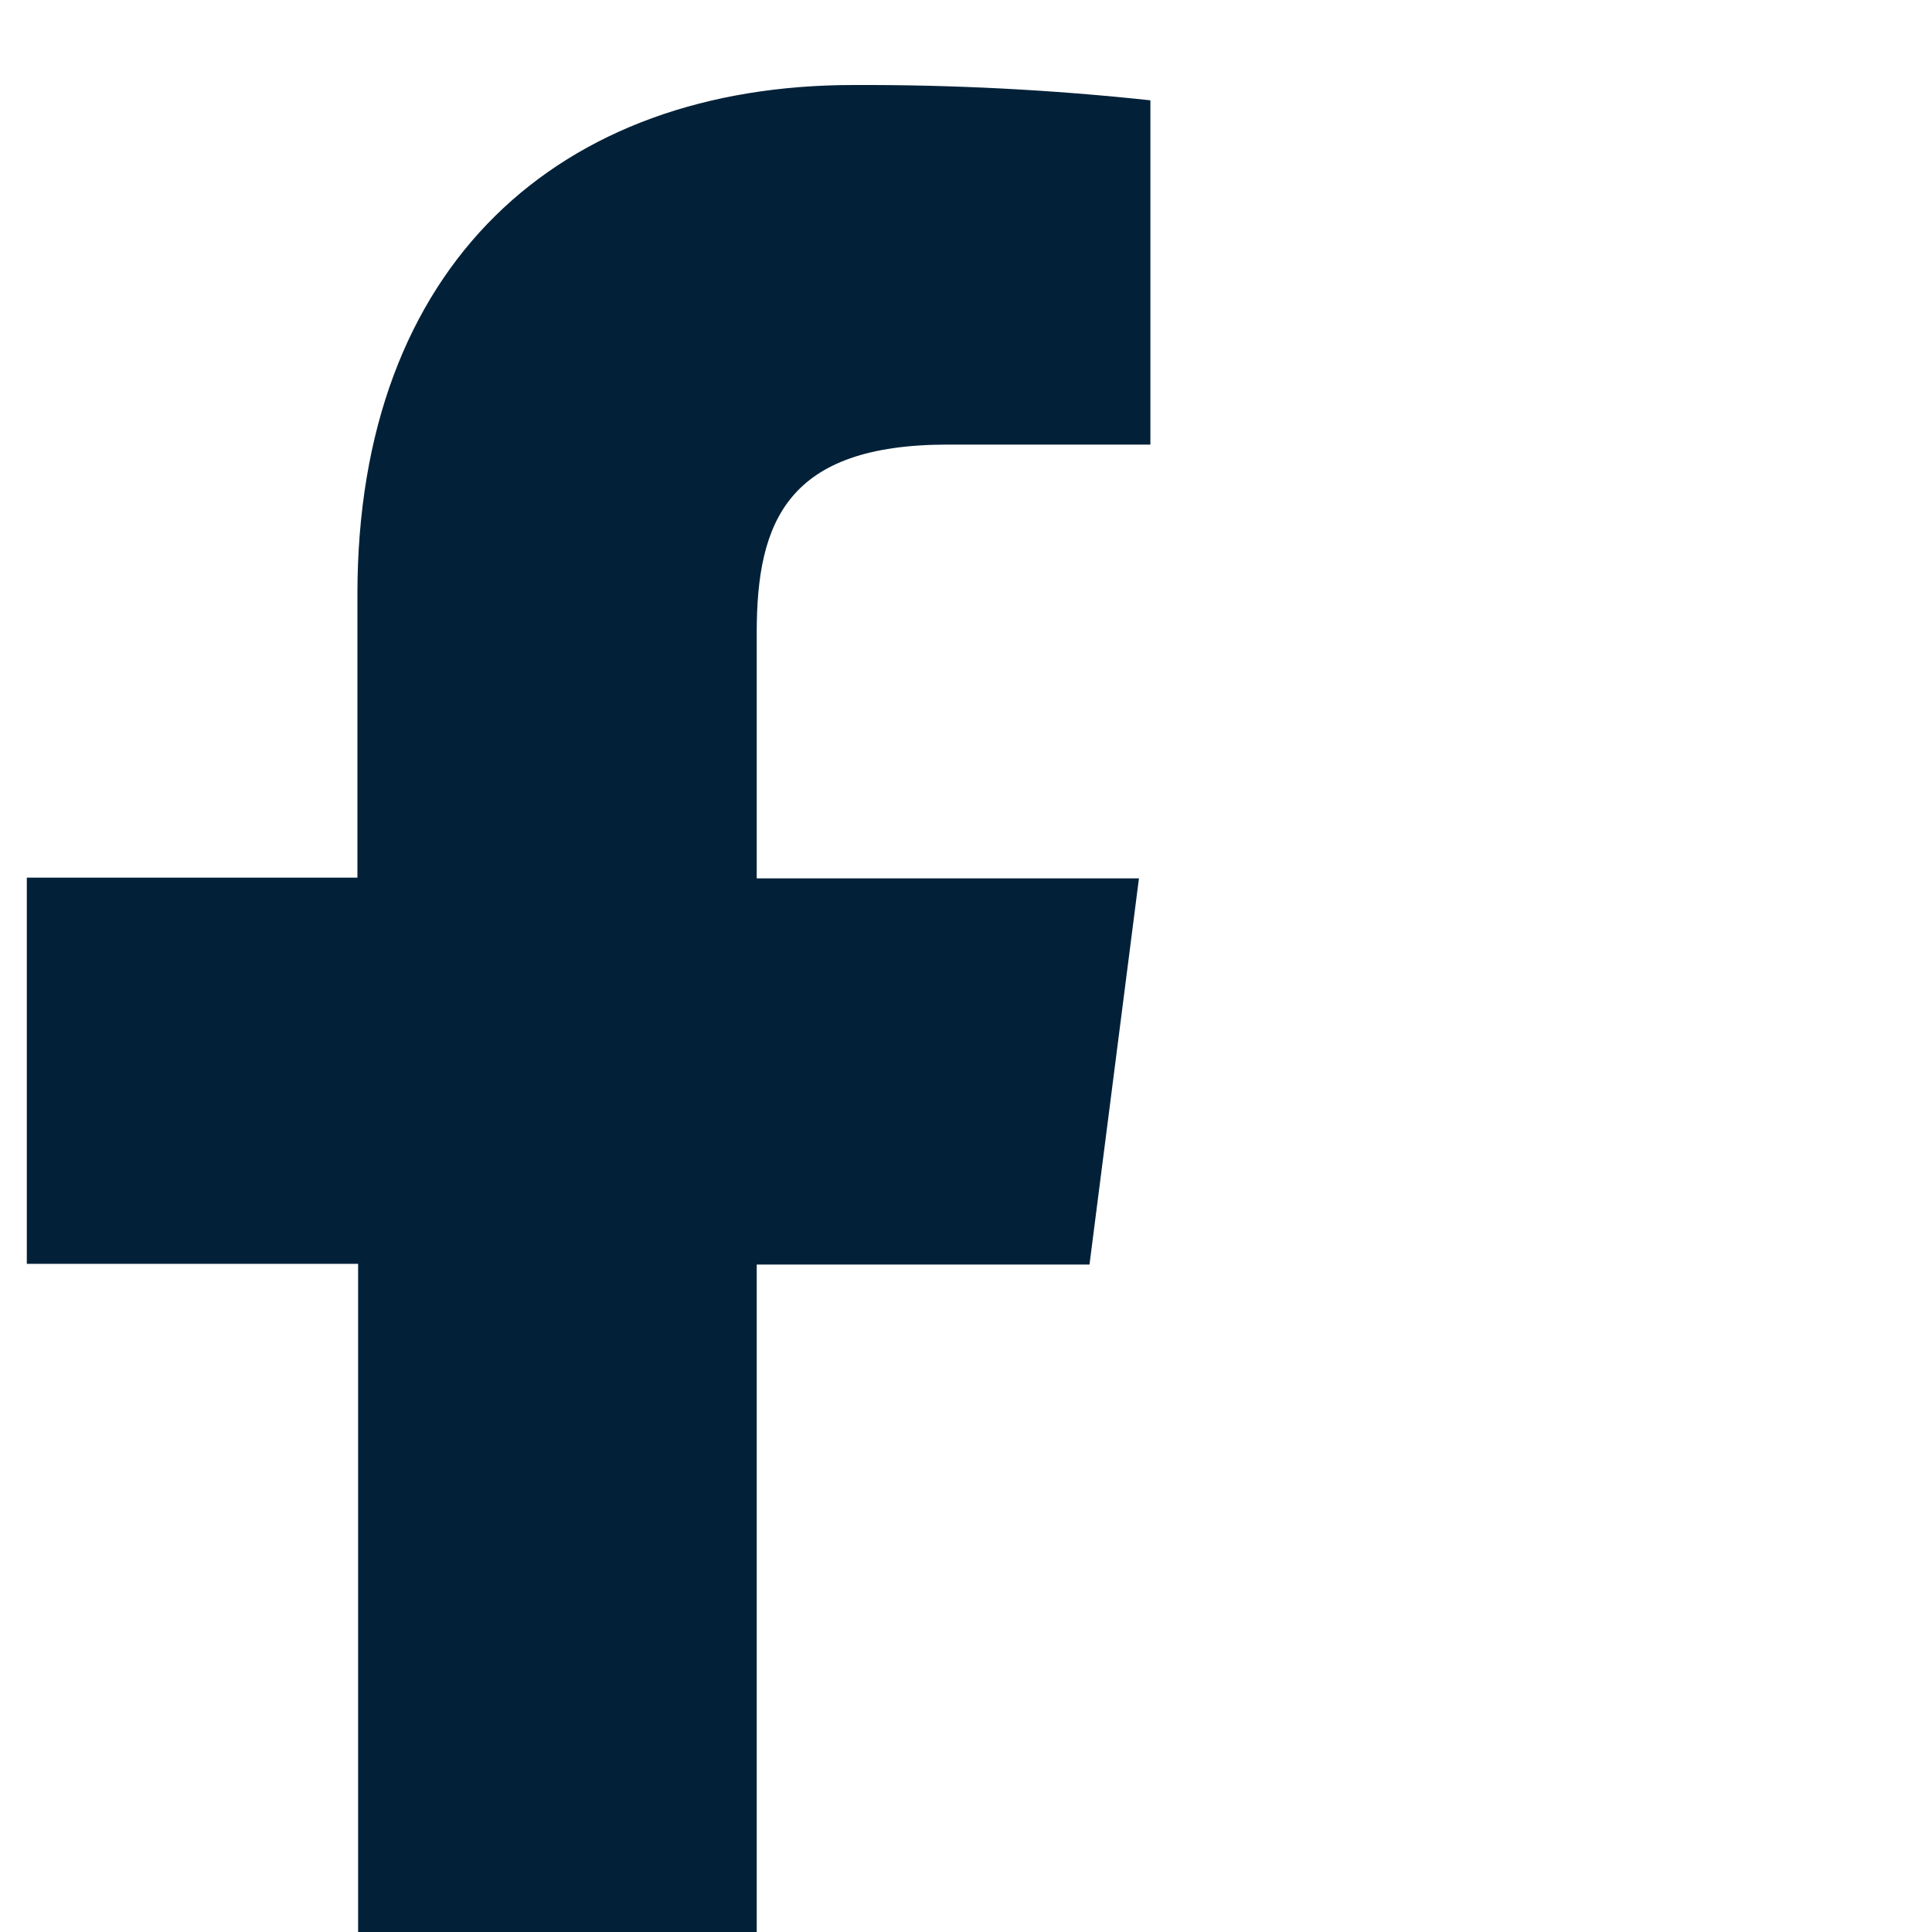 <svg width="24" height="24" viewBox="0 0 25 24" fill="none" xmlns="http://www.w3.org/2000/svg">
<path d="M9.792 28.627V15.863H14.098L14.738 10.866H9.792V7.683C9.792 6.241 10.194 5.253 12.263 5.253H14.886V0.798C13.61 0.661 12.327 0.595 11.044 0.6C7.238 0.6 4.625 2.923 4.625 7.189V10.857H0.347V15.854H4.634V28.627H9.792Z" fill="#022138"/>
</svg>
